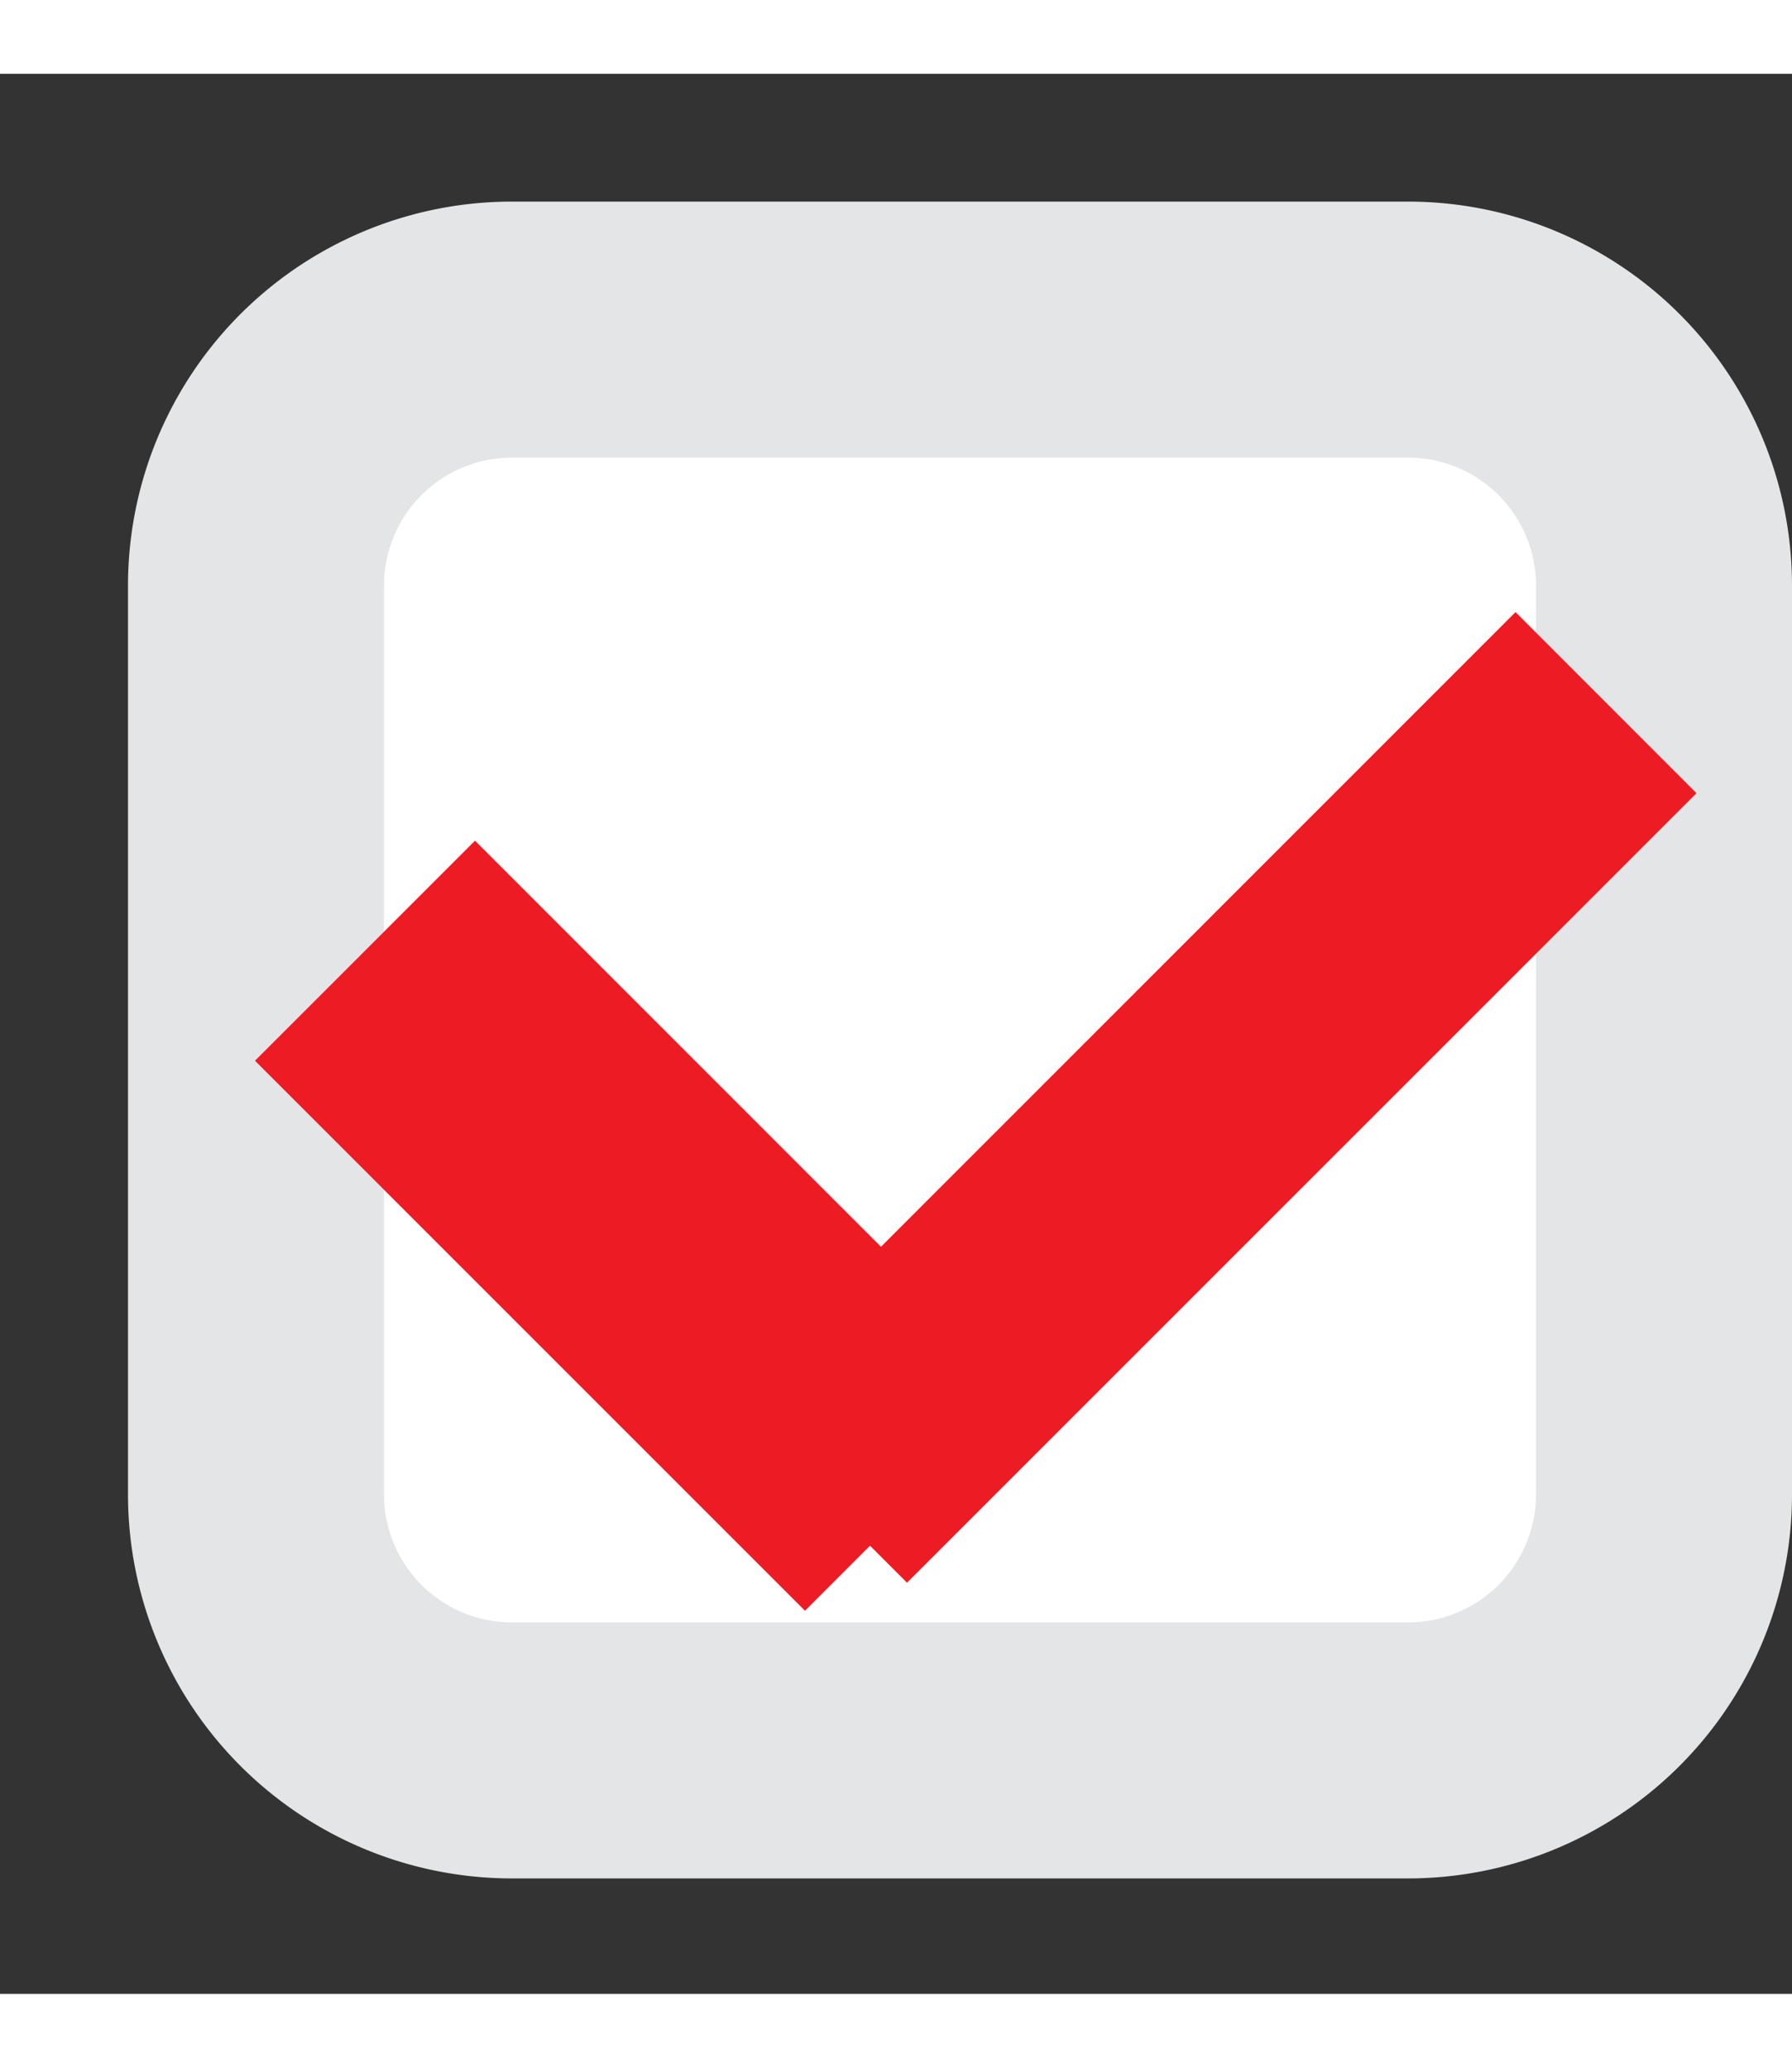 <svg xmlns="http://www.w3.org/2000/svg" width="13" height="15" viewBox="-1 0 14 15"><rect x="-1" y="0" width="14" height="15" fill="#333333" stroke="none"/><title>Shape 6</title><defs><clipPath id="a"><path d="M135 405v-15h13v15zm1-11.001v7.1a2 2 0 0 0 2 1.999h7a2 2 0 0 0 2-1.999v-7.1a2 2 0 0 0-2-2.001h-7a2 2 0 0 0-2 2.001z" fill="#fff"/></clipPath></defs><path d="M3 1.998h7a2 2 0 0 1 2 2.001v7.1a2 2 0 0 1-2 1.999H3a2 2 0 0 1-2-1.999v-7.1a2 2 0 0 1 2-2.001z" fill="#fff"/><path d="M138 391.998h7a2 2 0 0 1 2 2.001v7.1a2 2 0 0 1-2 1.999h-7a2 2 0 0 1-2-1.999v-7.1a2 2 0 0 1 2-2.001z" fill-opacity="0" fill="#fff" stroke-dasharray="0" stroke-linejoin="round" stroke-linecap="round" stroke="#e3e5e6" stroke-miterlimit="50" stroke-width="2" clip-path="url(&amp;quot;#a&amp;quot;)" transform="translate(-135 -390)"/><path d="M.992 7.71l1.719-1.719 4.296 4.297-1.718 1.719zm9.848-3.505l1.414 1.415-6.168 6.168-1.414-1.414z" fill="#ed1c24"/></svg>